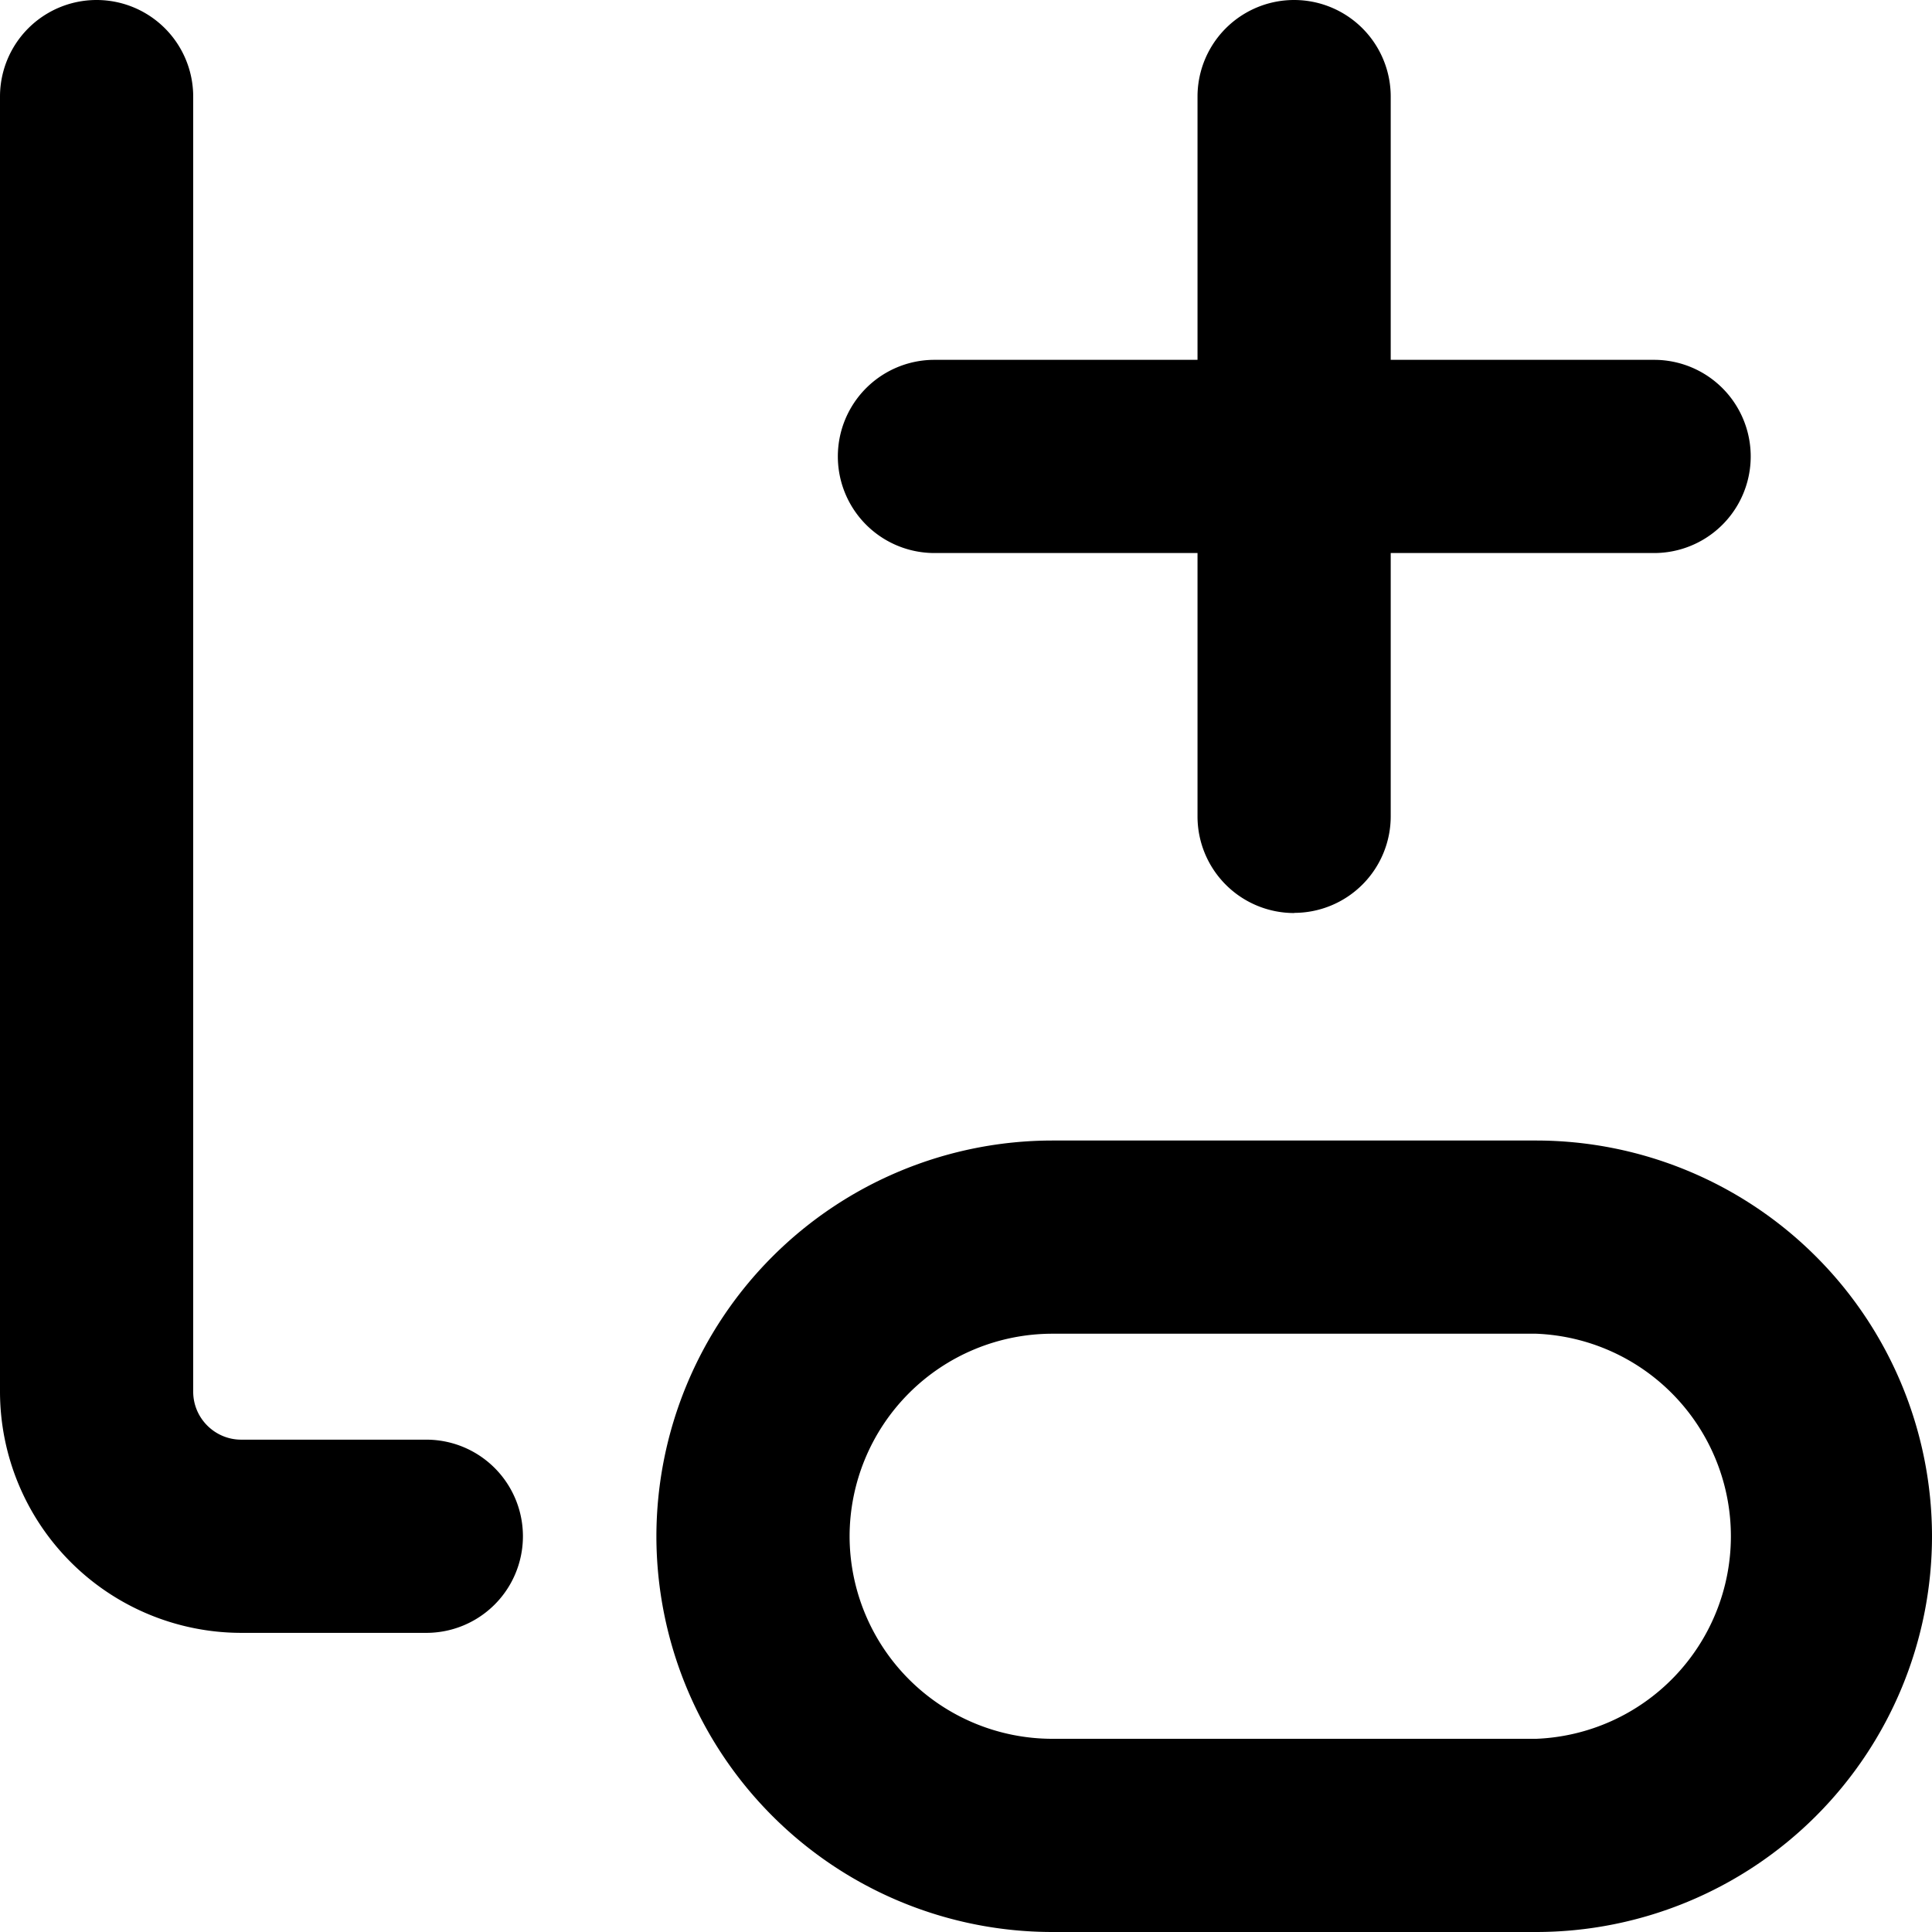 <svg width="12" height="12" viewBox="0 0 12 12" xmlns="http://www.w3.org/2000/svg">
    <path d="M6.535 8.284a1.26 1.26 0 0 0-1.258 1.258A1.26 1.26 0 0 0 6.535 10.8h3.007a1.259 1.259 0 0 0 0-2.516H6.535zM9.542 12H6.535a2.46 2.46 0 0 1-2.458-2.458 2.461 2.461 0 0 1 2.458-2.458h3.007A2.46 2.46 0 0 1 12 9.542 2.46 2.46 0 0 1 9.542 12zm-6.895-1.858h-1.15A1.5 1.5 0 0 1 0 8.644V.6a.6.6 0 1 1 1.2 0v8.044c0 .164.134.298.298.298h1.15a.6.6 0 1 1 0 1.2m5.39-4.471a.6.6 0 0 1-.6-.6V.6a.6.6 0 1 1 1.2 0V5.07a.6.6 0 0 1-.6.6m2.236-2.235h-4.47a.6.6 0 1 1 0-1.2h4.47a.6.6 0 1 1 0 1.2" fill="#000" fill-rule="nonzero"/>
</svg>
